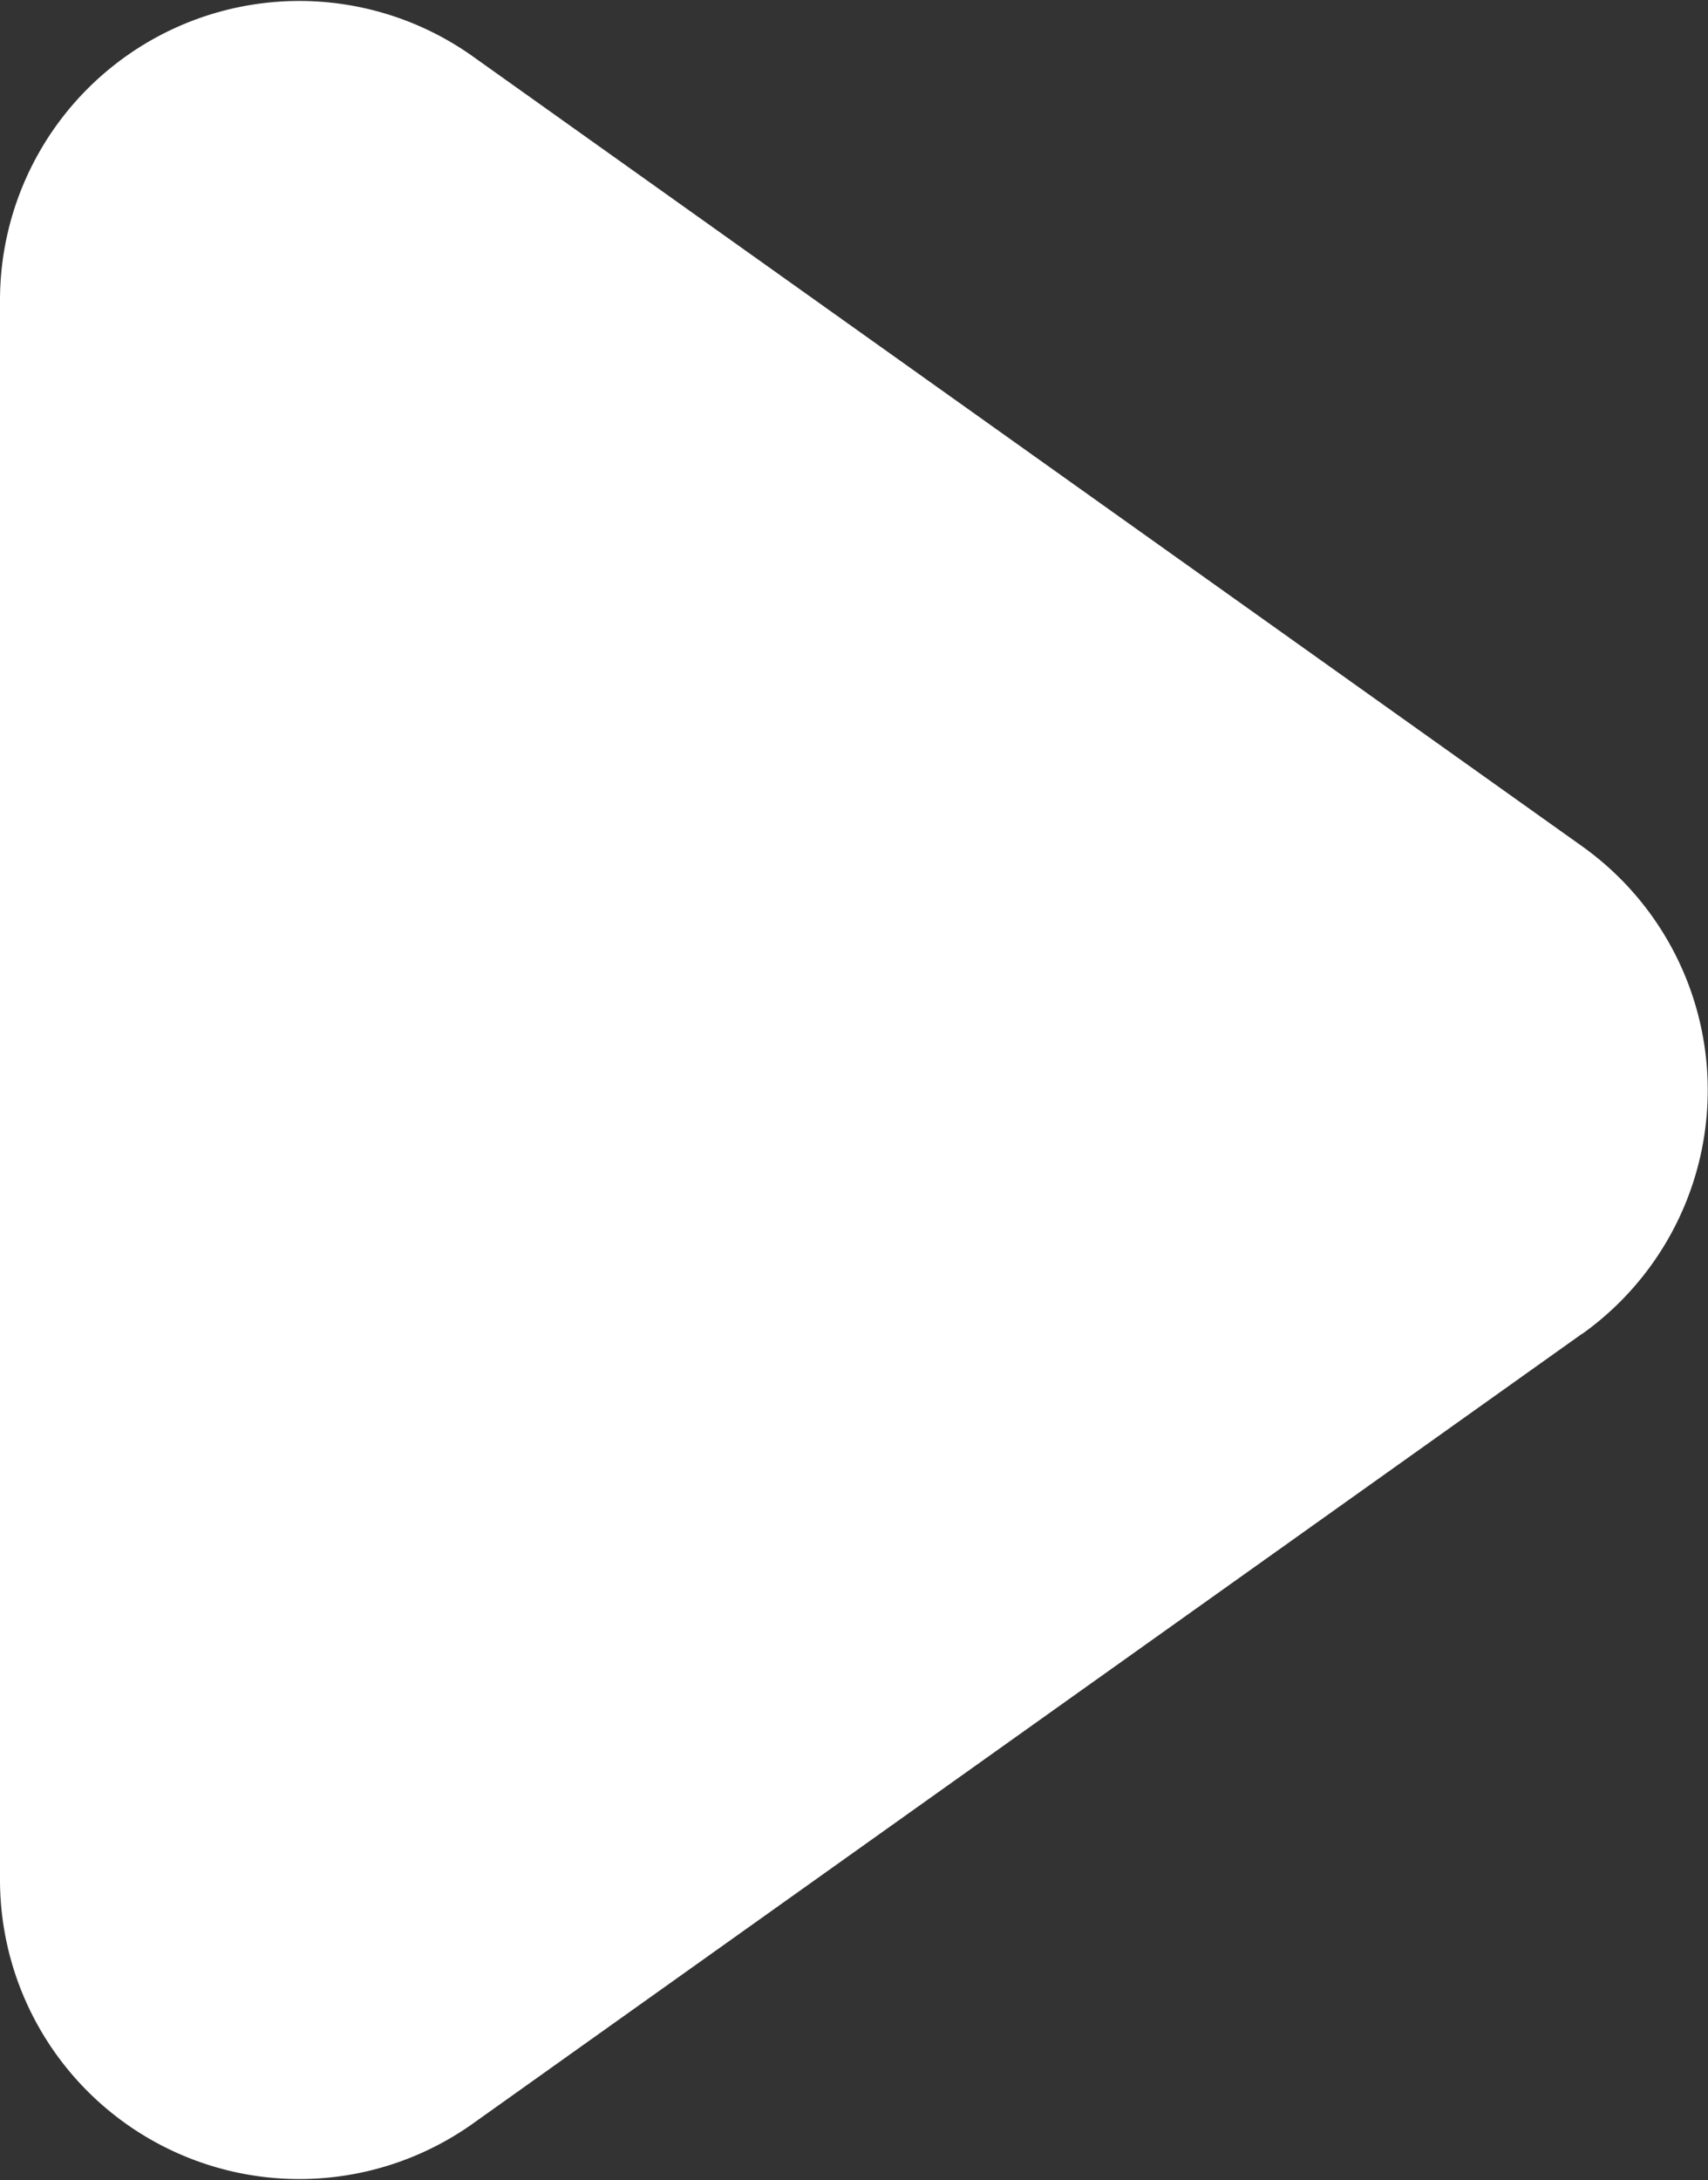 <svg xmlns="http://www.w3.org/2000/svg" width="17.119" height="21.844" viewBox="0 0 17.119 21.844">
  <rect x="0" y="0" width="17.119" height="21.844" fill="#333333" stroke="none"/>
  <defs>
    <style>
      .cls-1 {
        fill: #fff;
      }
    </style>
  </defs>
  <path id="路径_116" data-name="路径 116" class="cls-1" d="M118.267,13.4l-11.123,7.918a3,3,0,0,1-4.736-2.44V3.04A3,3,0,0,1,107.144.6l11.123,7.918a3,3,0,0,1,0,4.884" transform="translate(-102.408 -0.037)"/>
</svg>
